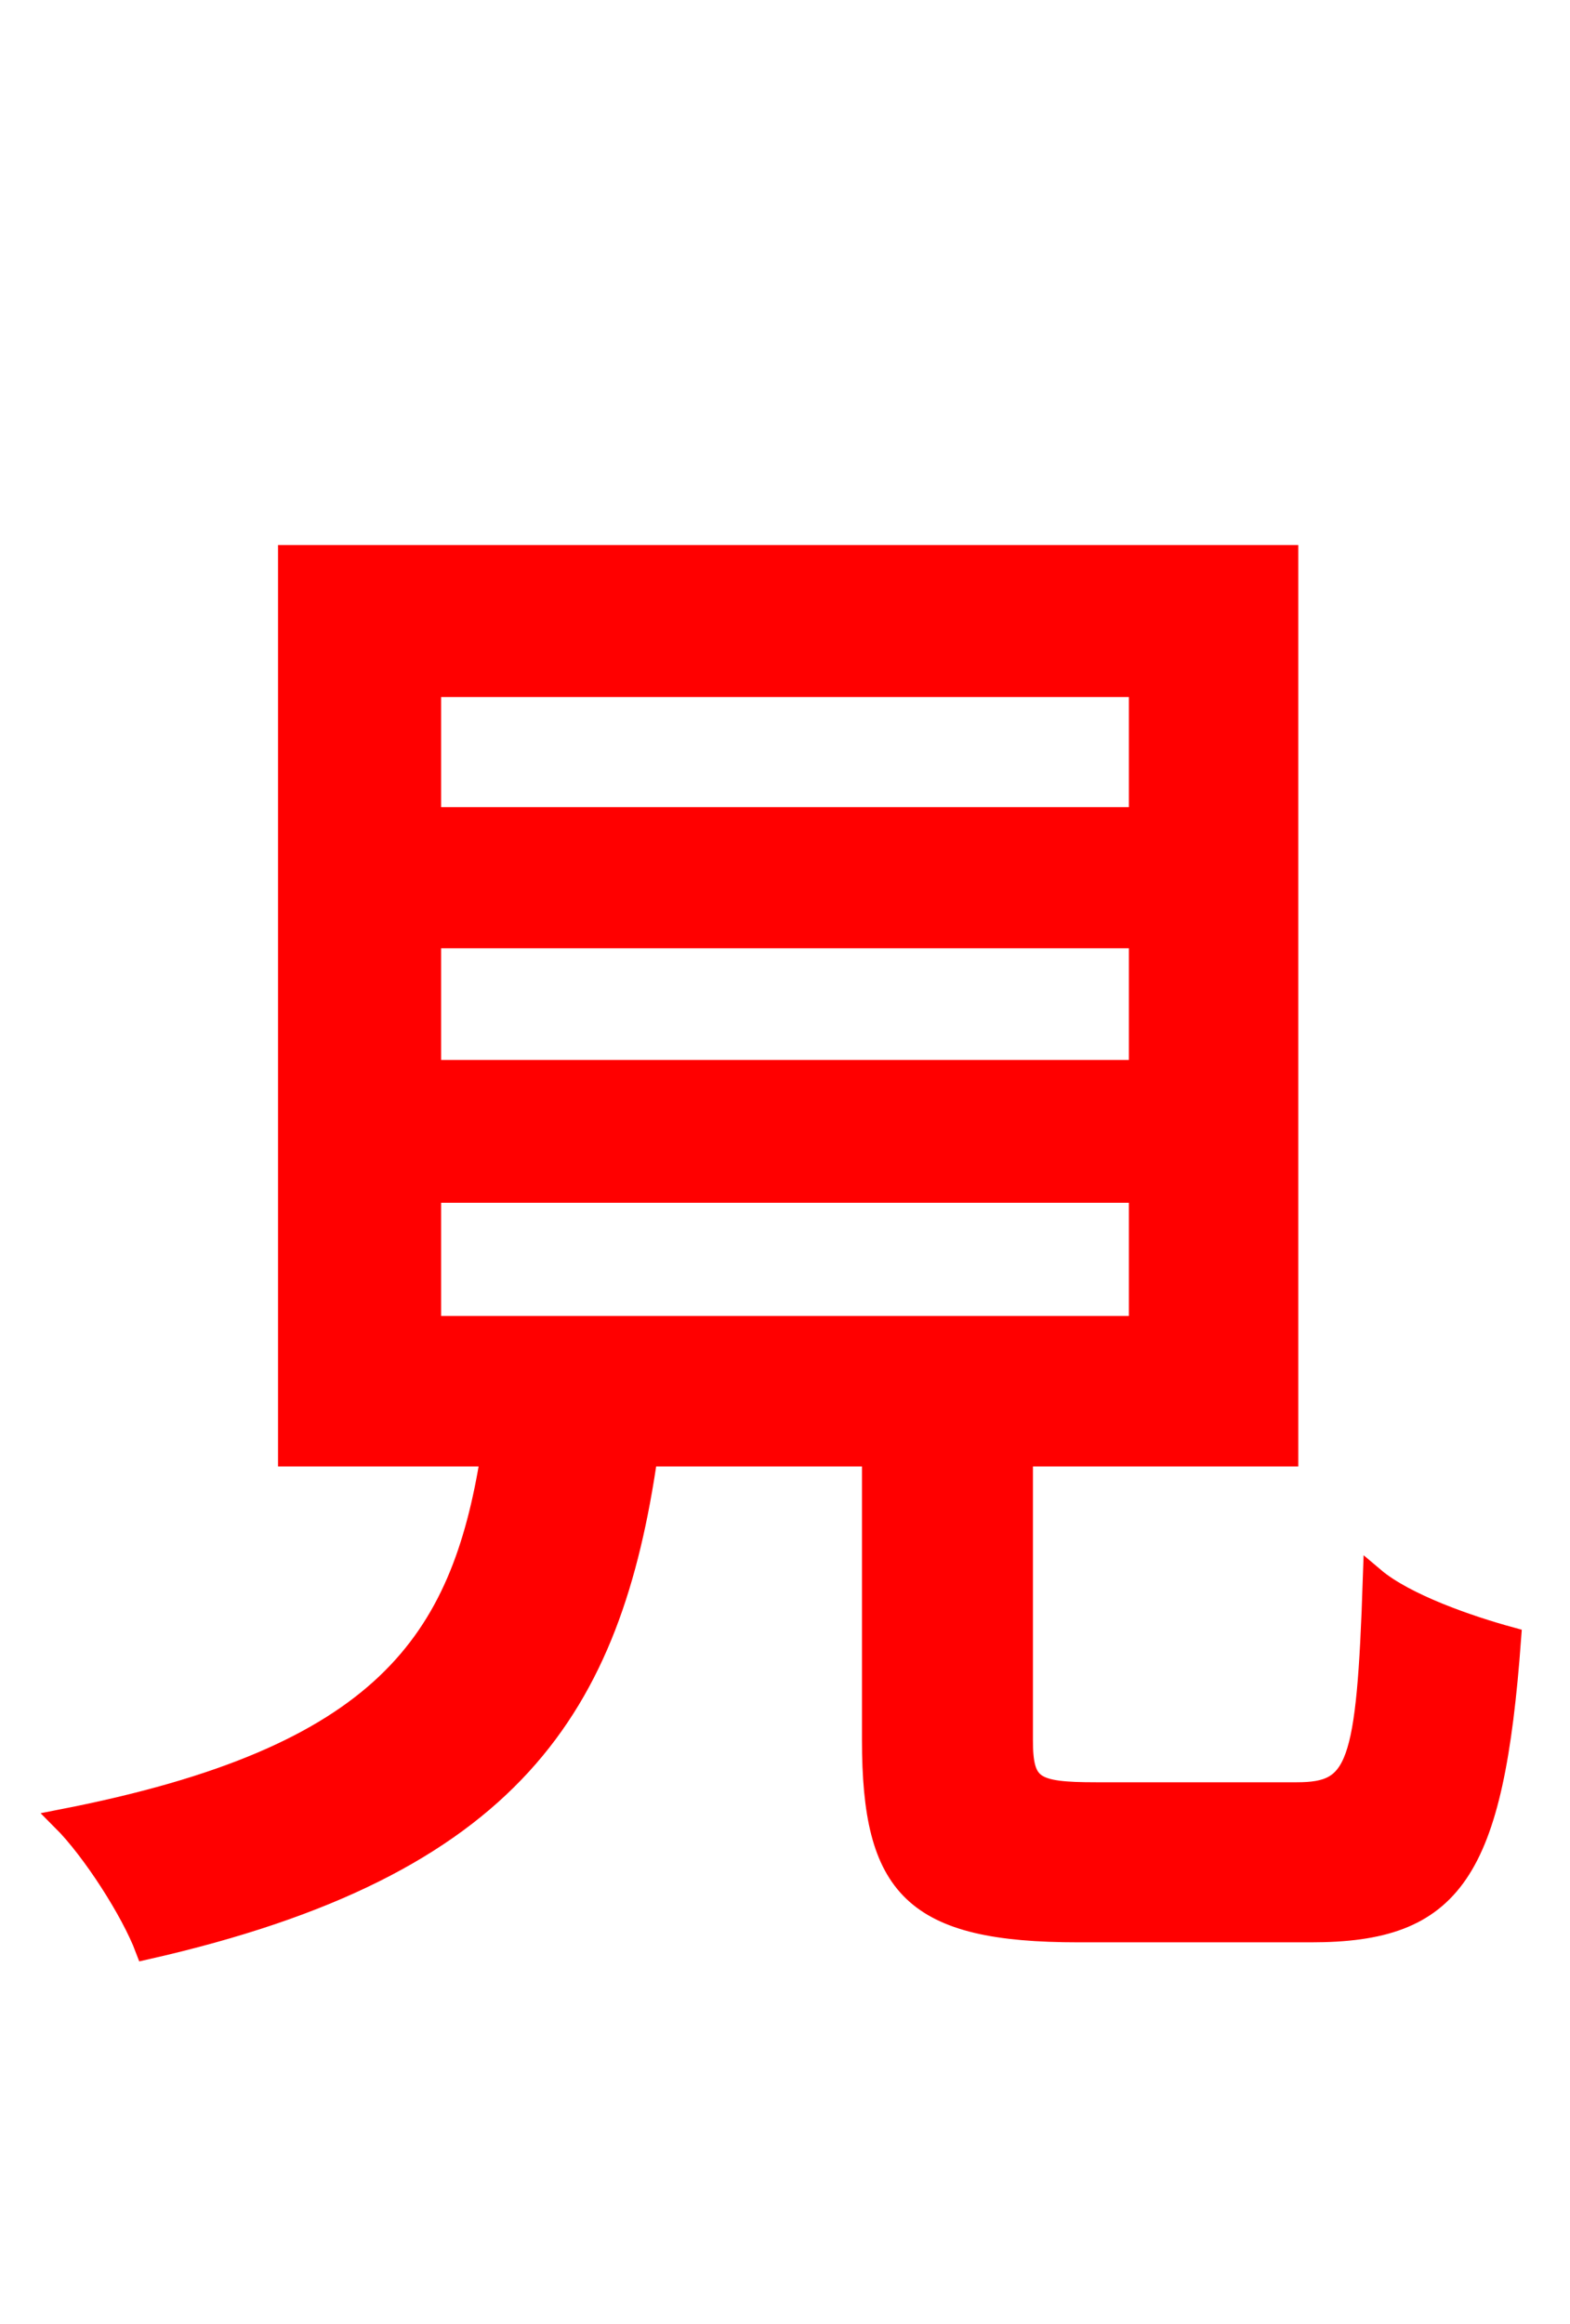 <svg xmlns="http://www.w3.org/2000/svg" xmlns:xlink="http://www.w3.org/1999/xlink" width="72" height="106.56"><path fill="red" stroke="red" d="M19.73 54.65L52.27 54.65L52.27 60.84L19.73 60.84ZM19.73 42.98L52.27 42.98L52.27 49.10L19.73 49.10ZM19.73 31.46L52.27 31.46L52.27 37.51L19.73 37.51ZM50.26 82.22C47.38 82.22 46.87 81.94 46.87 79.78L46.87 66.74L59.04 66.74L59.04 25.49L13.25 25.49L13.25 66.74L22.54 66.74C21.17 75.31 17.64 80.57 2.88 83.45C4.25 84.82 6.05 87.62 6.70 89.35C23.54 85.54 28.01 78.19 29.66 66.74L40.03 66.74L40.03 79.78C40.03 86.54 41.90 88.56 49.46 88.56L60.12 88.56C66.60 88.56 68.47 85.90 69.26 75.10C67.39 74.59 64.44 73.58 63.00 72.36C62.71 81.07 62.28 82.22 59.47 82.22Z"/></svg>
